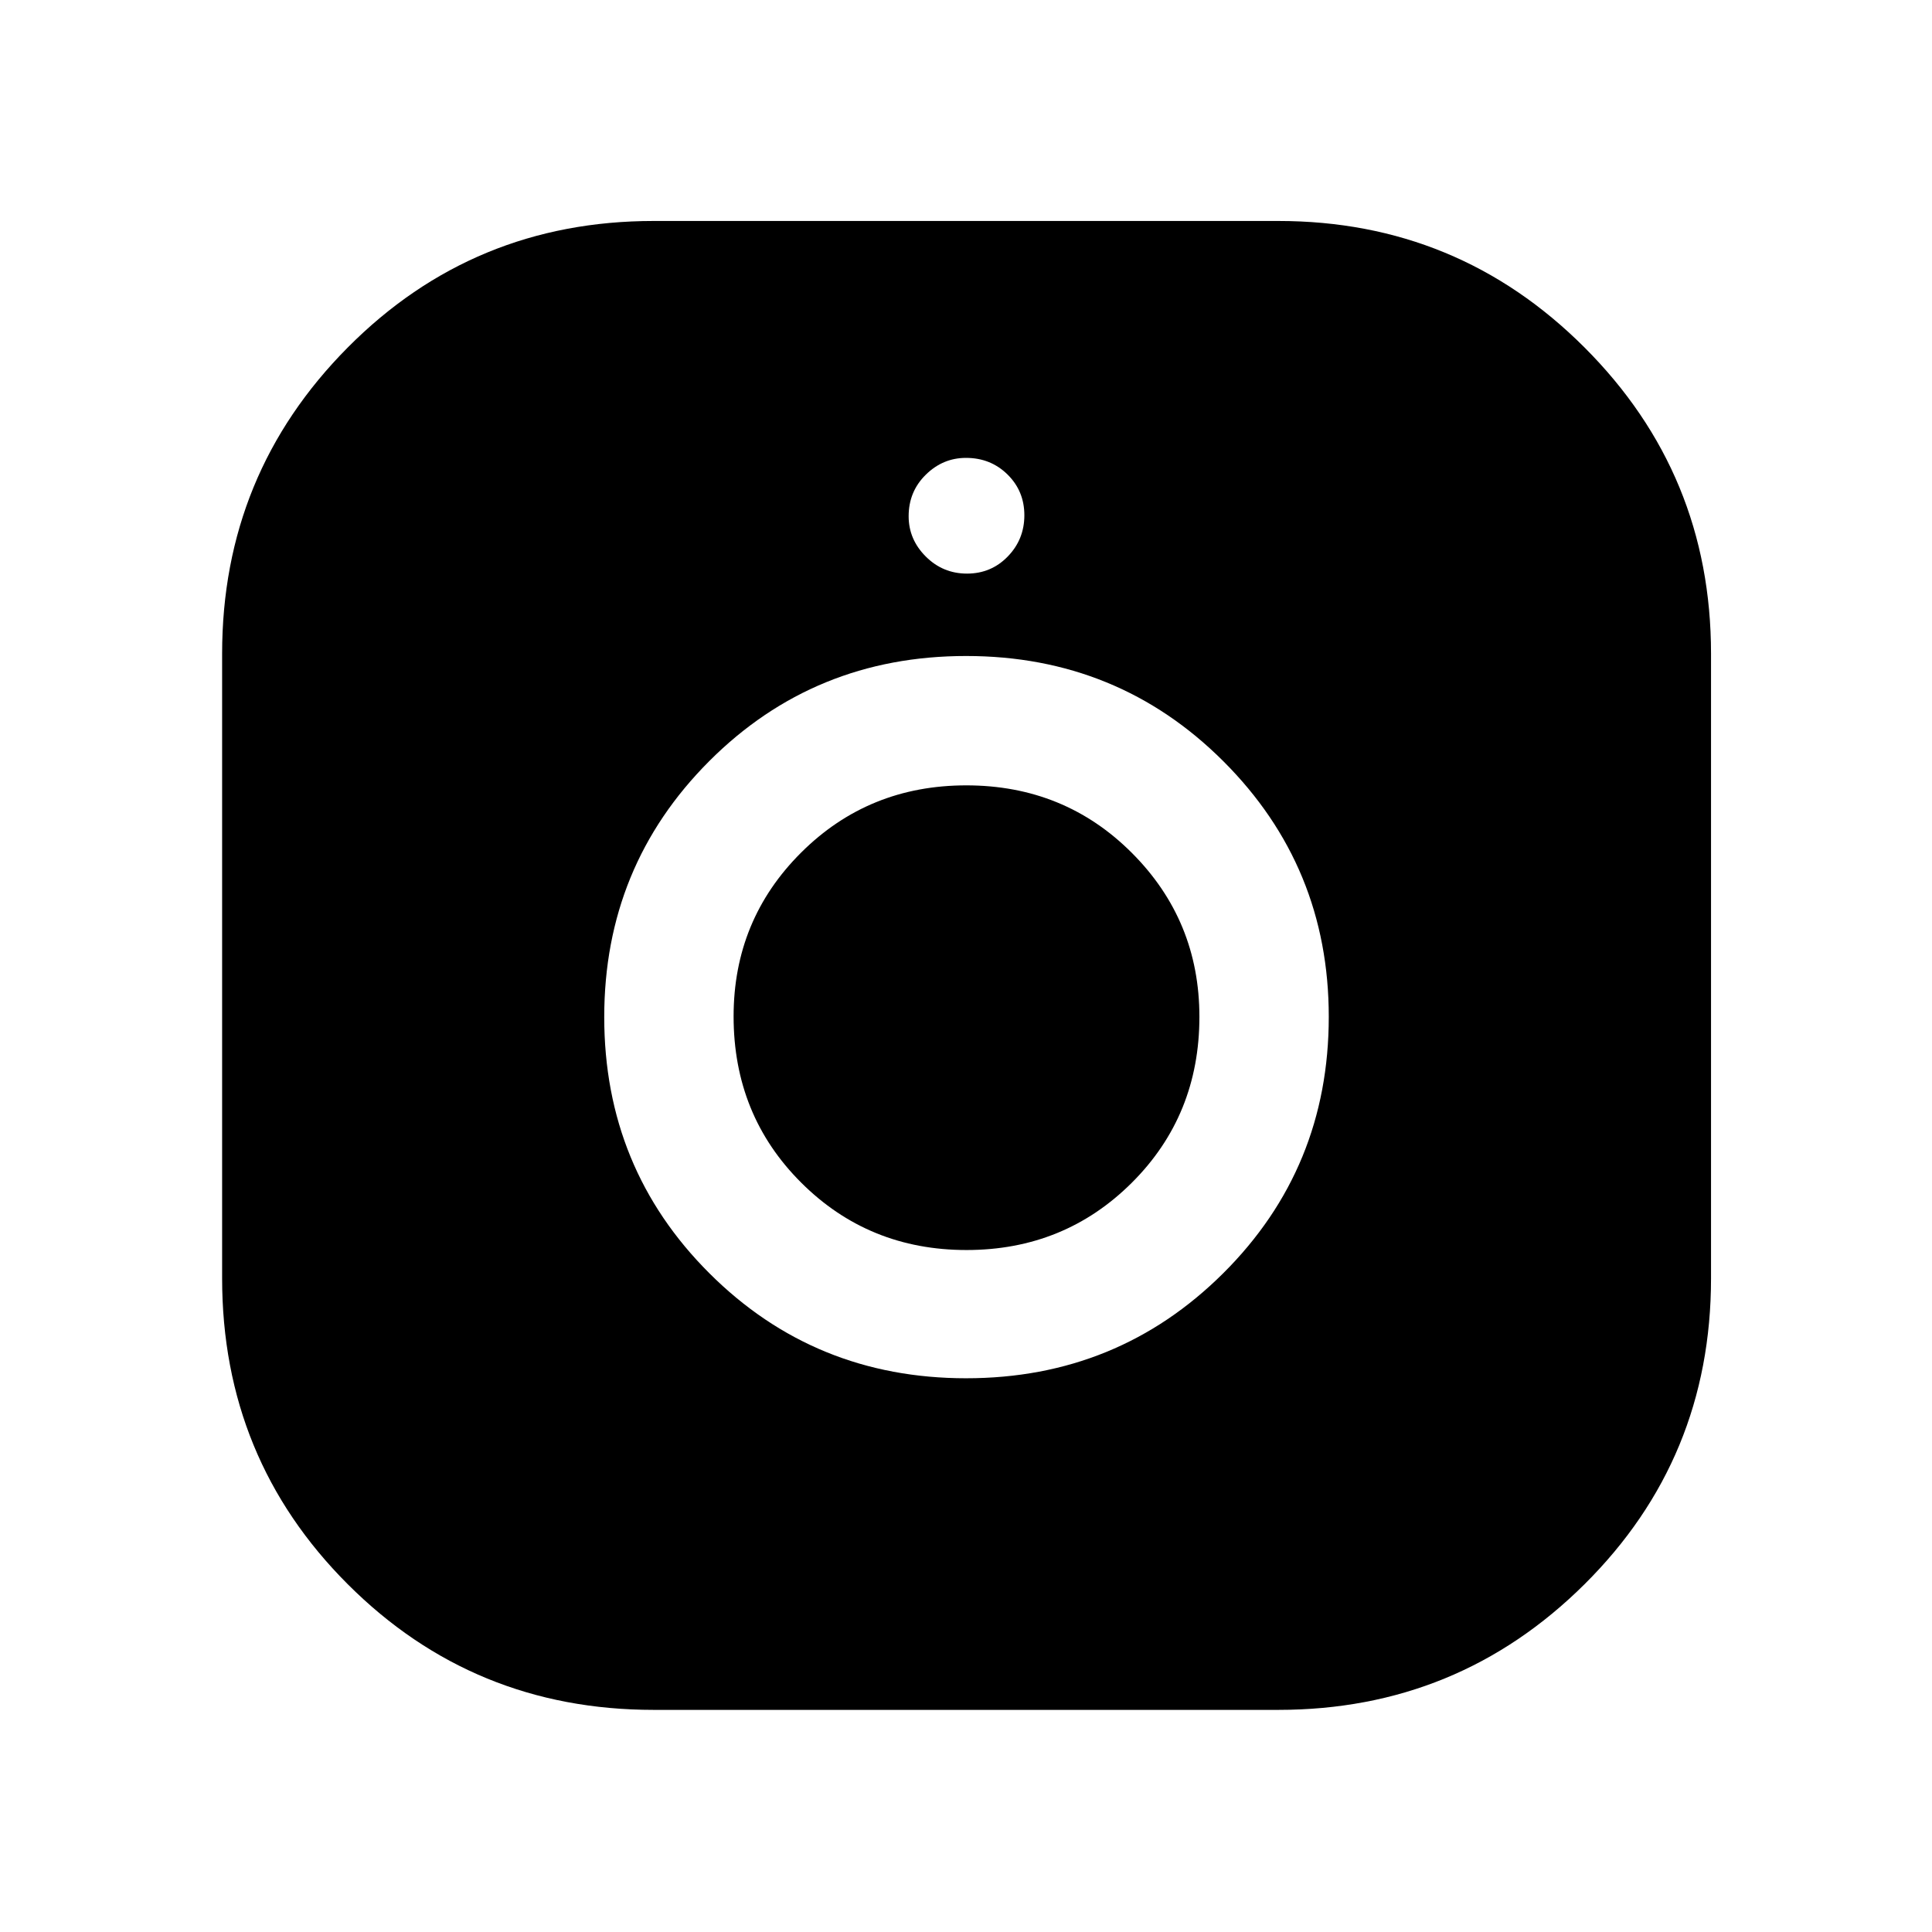 <svg xmlns="http://www.w3.org/2000/svg" height="48" viewBox="0 -960 960 960" width="48"><path d="M324.83-110.37q-89.6 0-152.03-62.43-62.43-62.43-62.43-152.03v-310.34q0-89.31 62.43-152.17 62.43-62.86 152.03-62.86h310.34q89.31 0 152.17 62.86 62.86 62.86 62.86 152.17v310.34q0 89.6-62.86 152.03-62.86 62.43-152.17 62.43H324.83Zm155.25-164.78q75.31 0 127.75-52.2 52.43-52.19 52.43-127.4 0-74.66-52.37-126.98-52.37-52.31-127.83-52.31-75.45 0-127.64 52.23-52.18 52.24-52.18 127.18 0 75.18 52.27 127.33 52.26 52.15 127.57 52.15Zm.17-63.72q-48.6 0-82.16-33.5-33.57-33.49-33.57-82.58 0-47.95 33.53-81.38 33.53-33.43 82.09-33.43 48.77 0 82.31 33.59 33.53 33.59 33.53 81.42 0 48.96-33.56 82.42t-82.17 33.46Zm.25-336.11q12 0 20.25-8.5t8.25-20.5q0-12-8.37-20.25-8.38-8.25-20.63-8.25-11.5 0-20 8.38-8.5 8.37-8.5 20.62 0 11.5 8.5 20t20.5 8.5Z"/></svg>